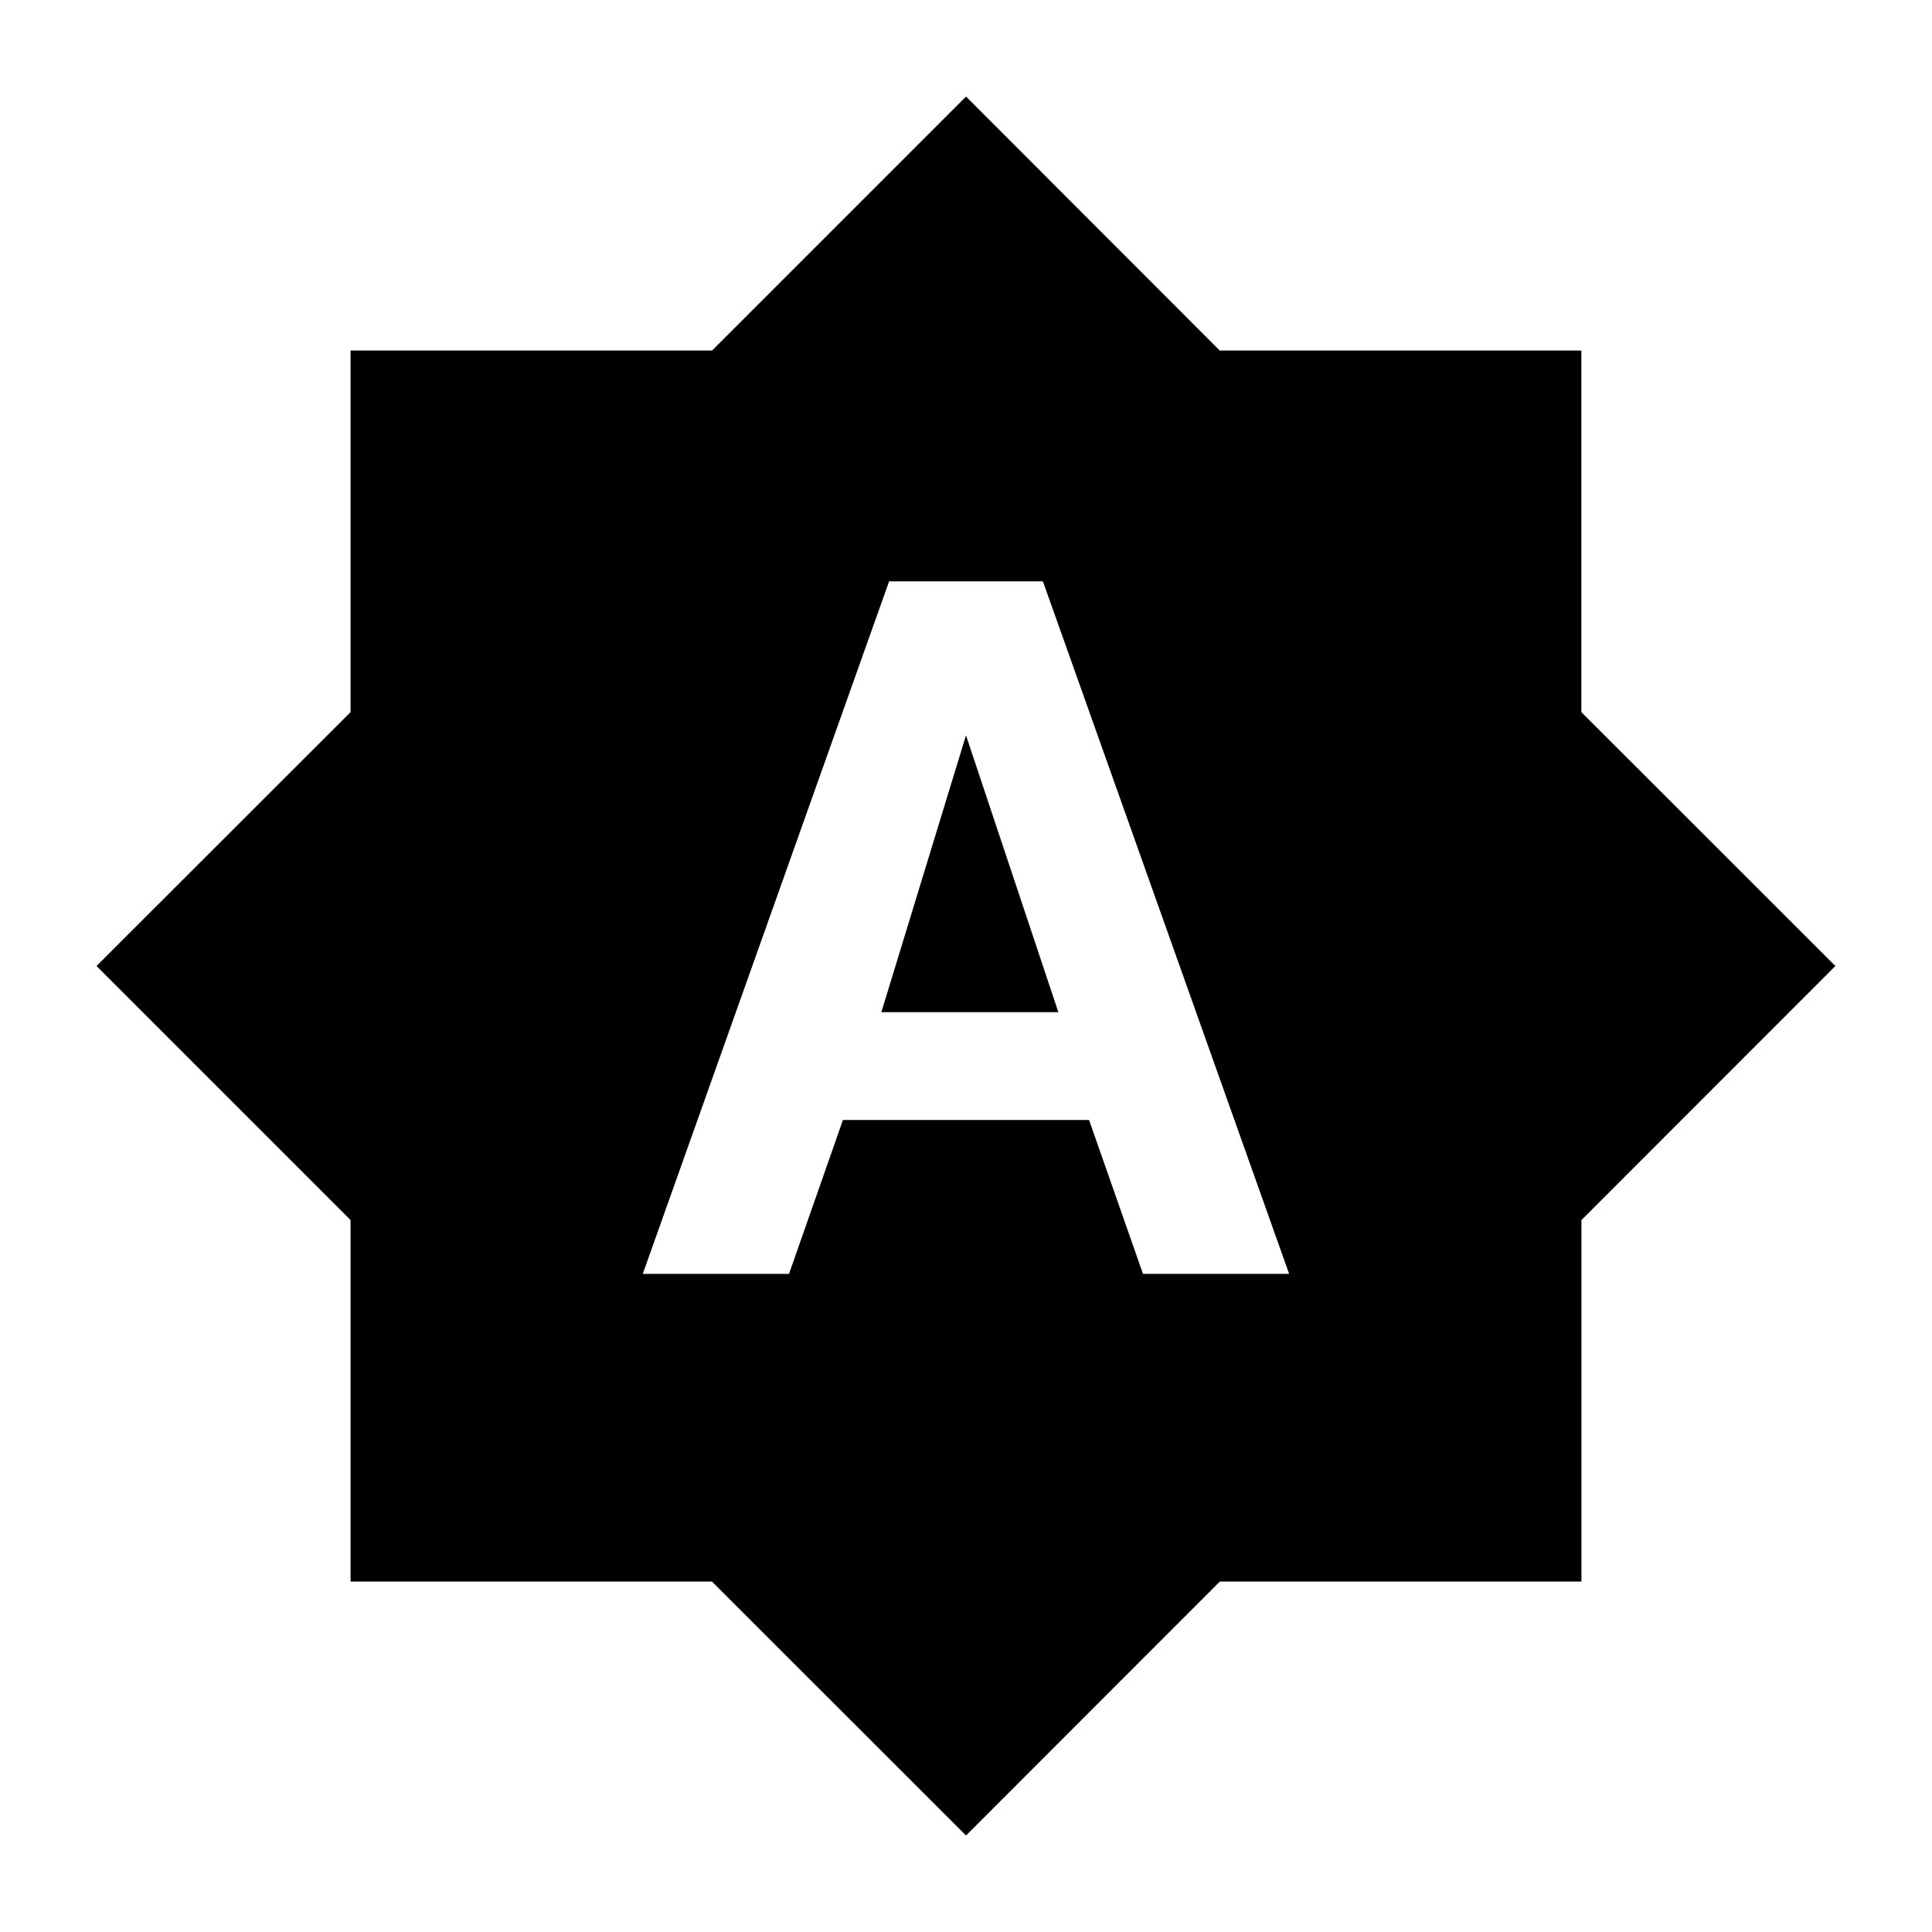 <svg xmlns="http://www.w3.org/2000/svg" width="32" height="32" viewBox="0 0 1024 1024"><path d="M512 51.2 377.395 185.805h-191.59v191.641L51.149 512l134.656 134.656v191.59h191.539L512 972.851l134.554-134.605h191.641v-191.59L972.8 512 838.144 377.446V185.805H646.502L512 51.149zm-40.755 256.922h81.51l130.509 367.052h-77.466l-28.57-81.561H446.772l-28.57 81.561h-77.516zm-4.096 228.352h93.798L512 389.734l-44.902 146.842z" fill="currentColor"/></svg>